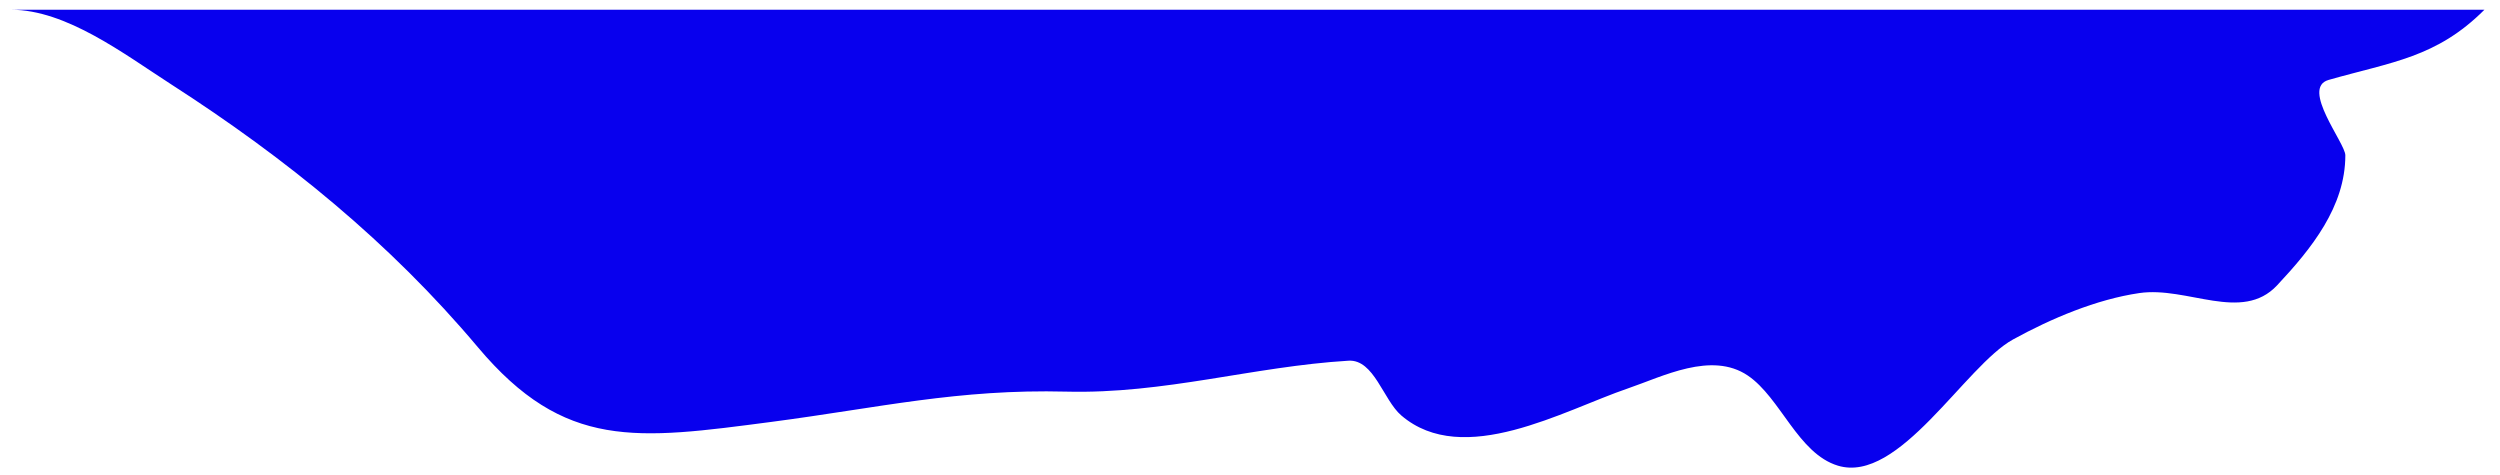 <svg width="142" height="27" viewBox="0 0 142 27" fill="none" xmlns="http://www.w3.org/2000/svg">
<path id="Vector 2" d="M9.731 4.796C7.058 3.075 3.773 0.553 0.622 0.553L141.116 0.553C138.393 3.276 135.869 3.51 132.264 4.54C130.664 4.997 133.215 8.131 133.215 8.82C133.215 11.737 131.296 14.118 129.338 16.208C127.339 18.342 124.234 16.247 121.511 16.647C119.071 17.005 116.508 18.091 114.341 19.281C111.62 20.775 107.867 27.507 104.393 26.45C102.117 25.757 101.142 22.592 99.272 21.329C97.215 19.941 94.442 21.388 92.468 22.061C88.822 23.303 83.112 26.613 79.593 23.597C78.569 22.719 78.046 20.4 76.594 20.488C71.168 20.817 66.147 22.385 60.573 22.244C54.415 22.088 49.925 23.162 43.821 23.963C36.167 24.966 32.069 25.578 27.142 19.72C22.144 13.777 16.262 9.002 9.731 4.796Z" fill="#0800EE"/>
</svg>
